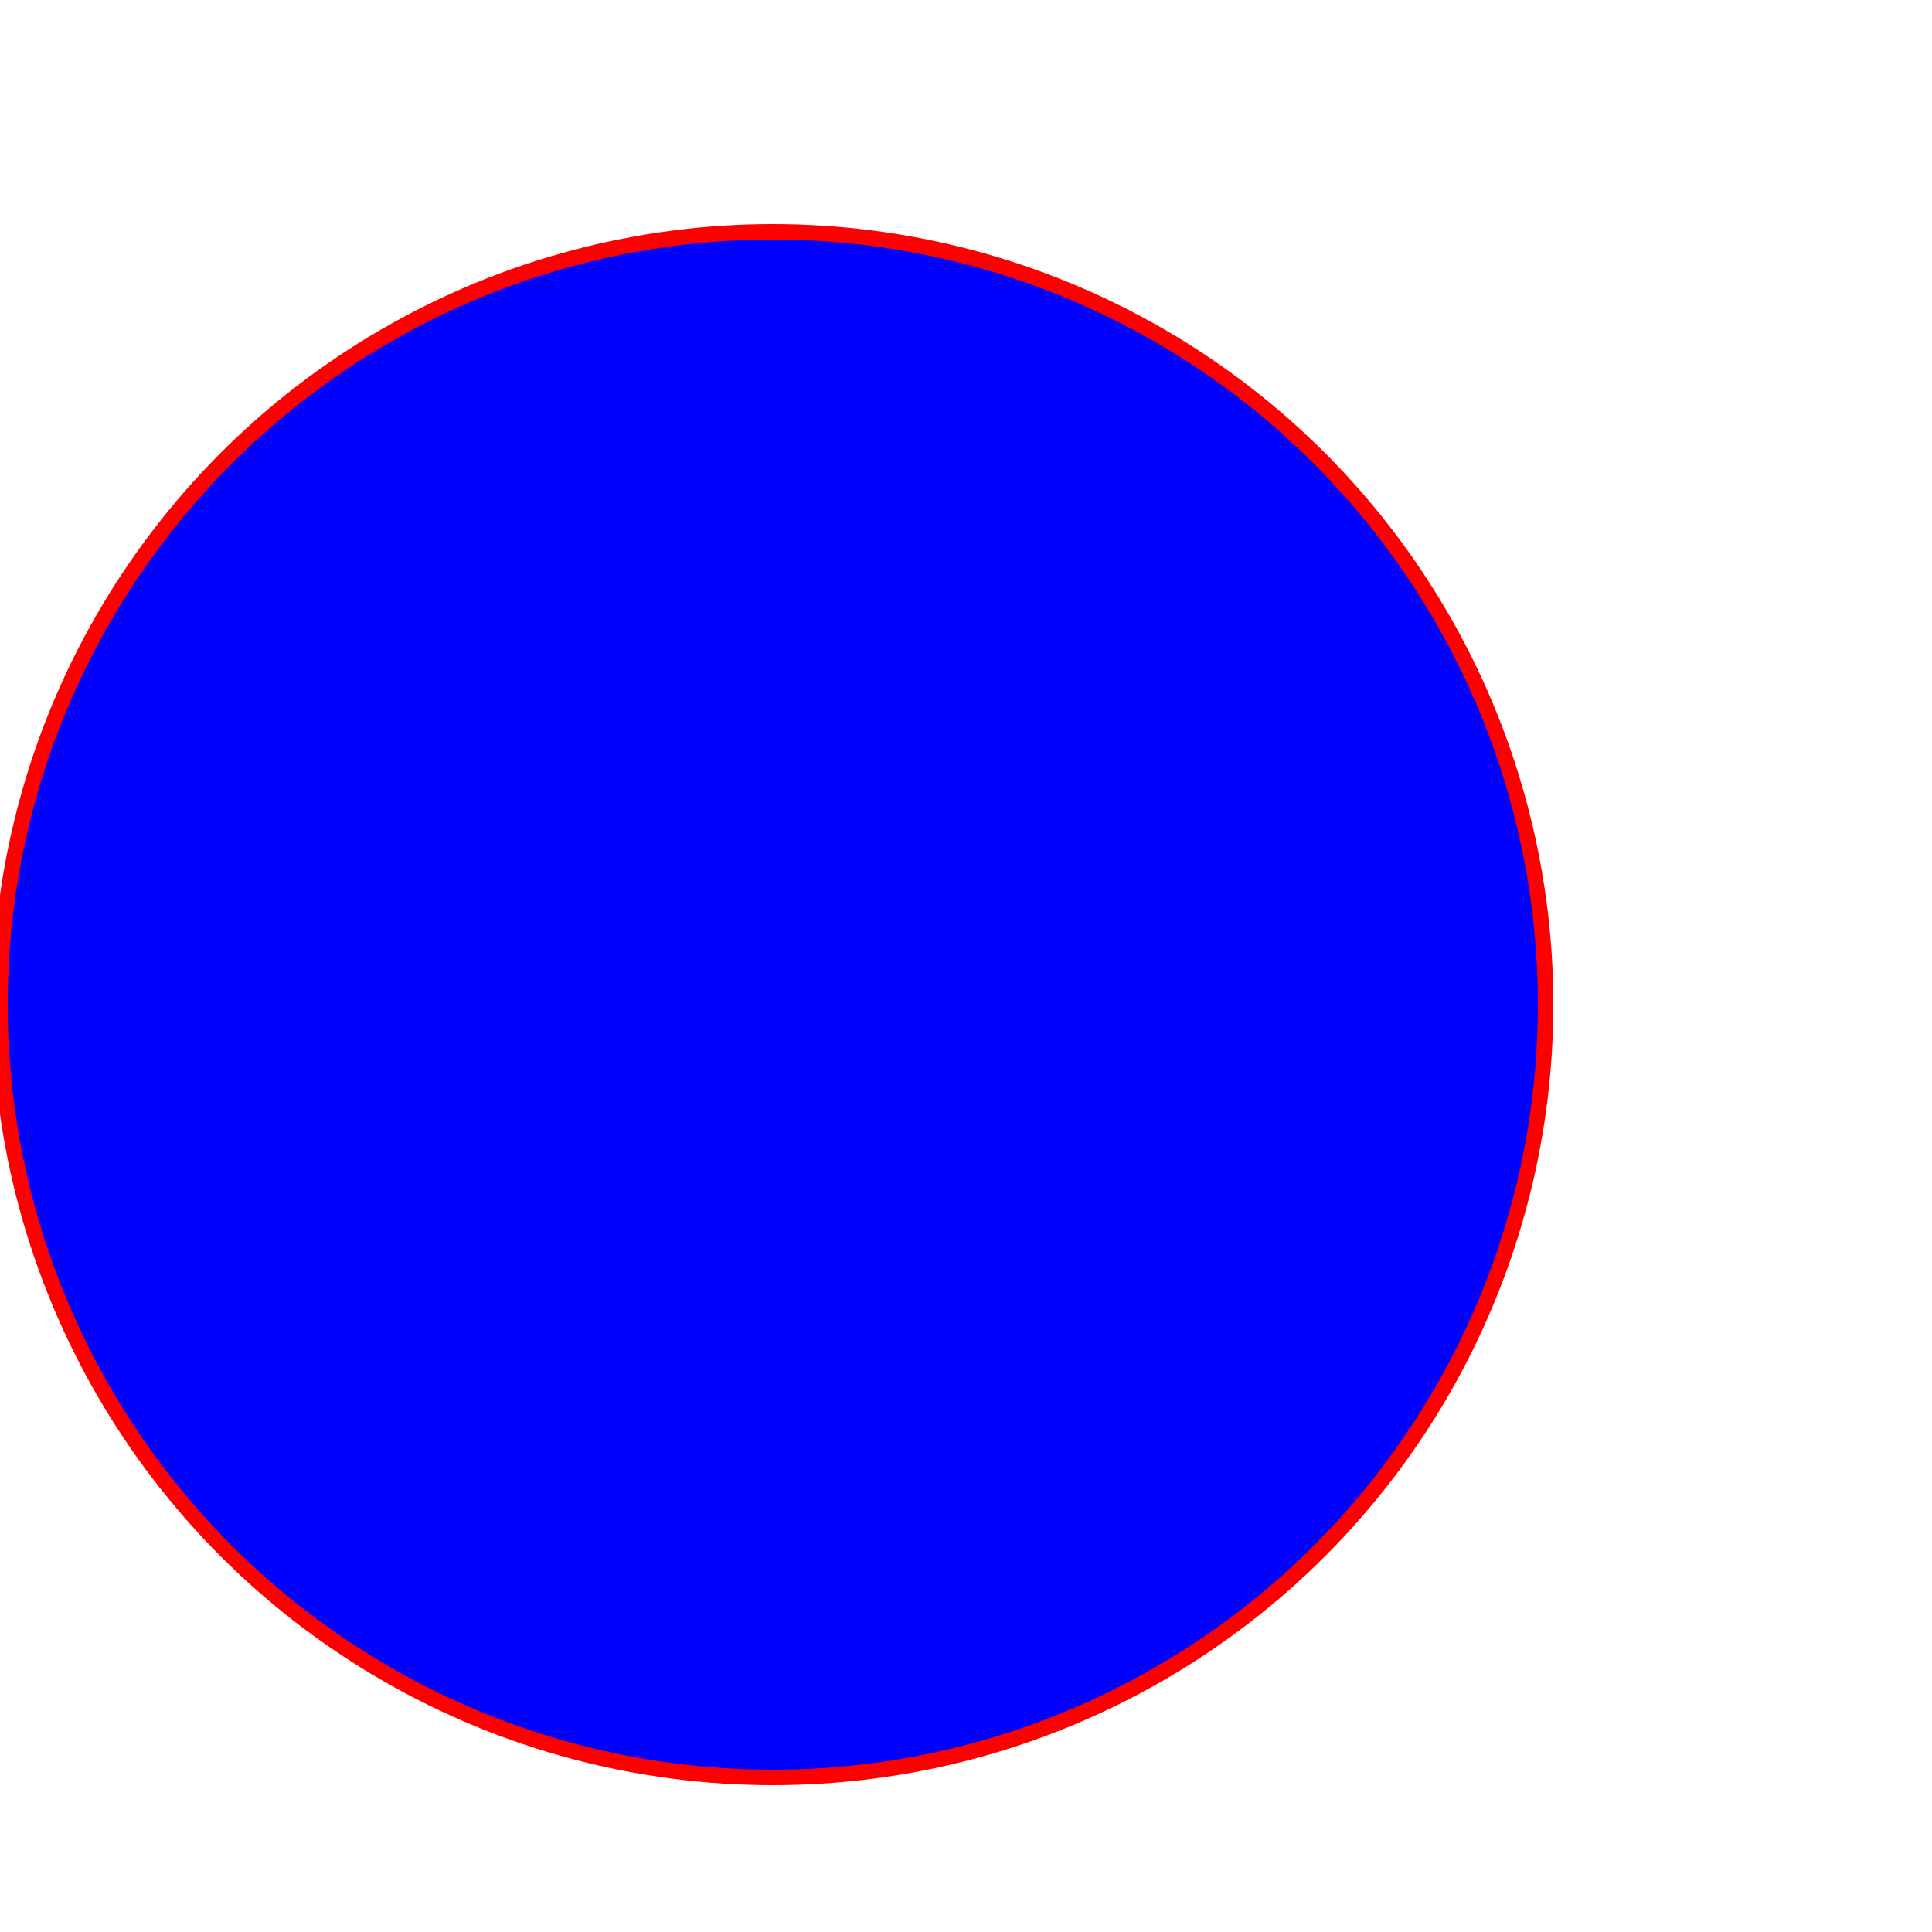 <?xml version="1.0" encoding="UTF-8"?>
<svg version="1.1" baseProfile="full" xmlns="http://www.w3.org/2000/svg" 
width="250px" height="250px">

<circle   fill="blue" cx="100" cy="130" r="100px" stroke="red" stroke-width="2px" />

</svg>
